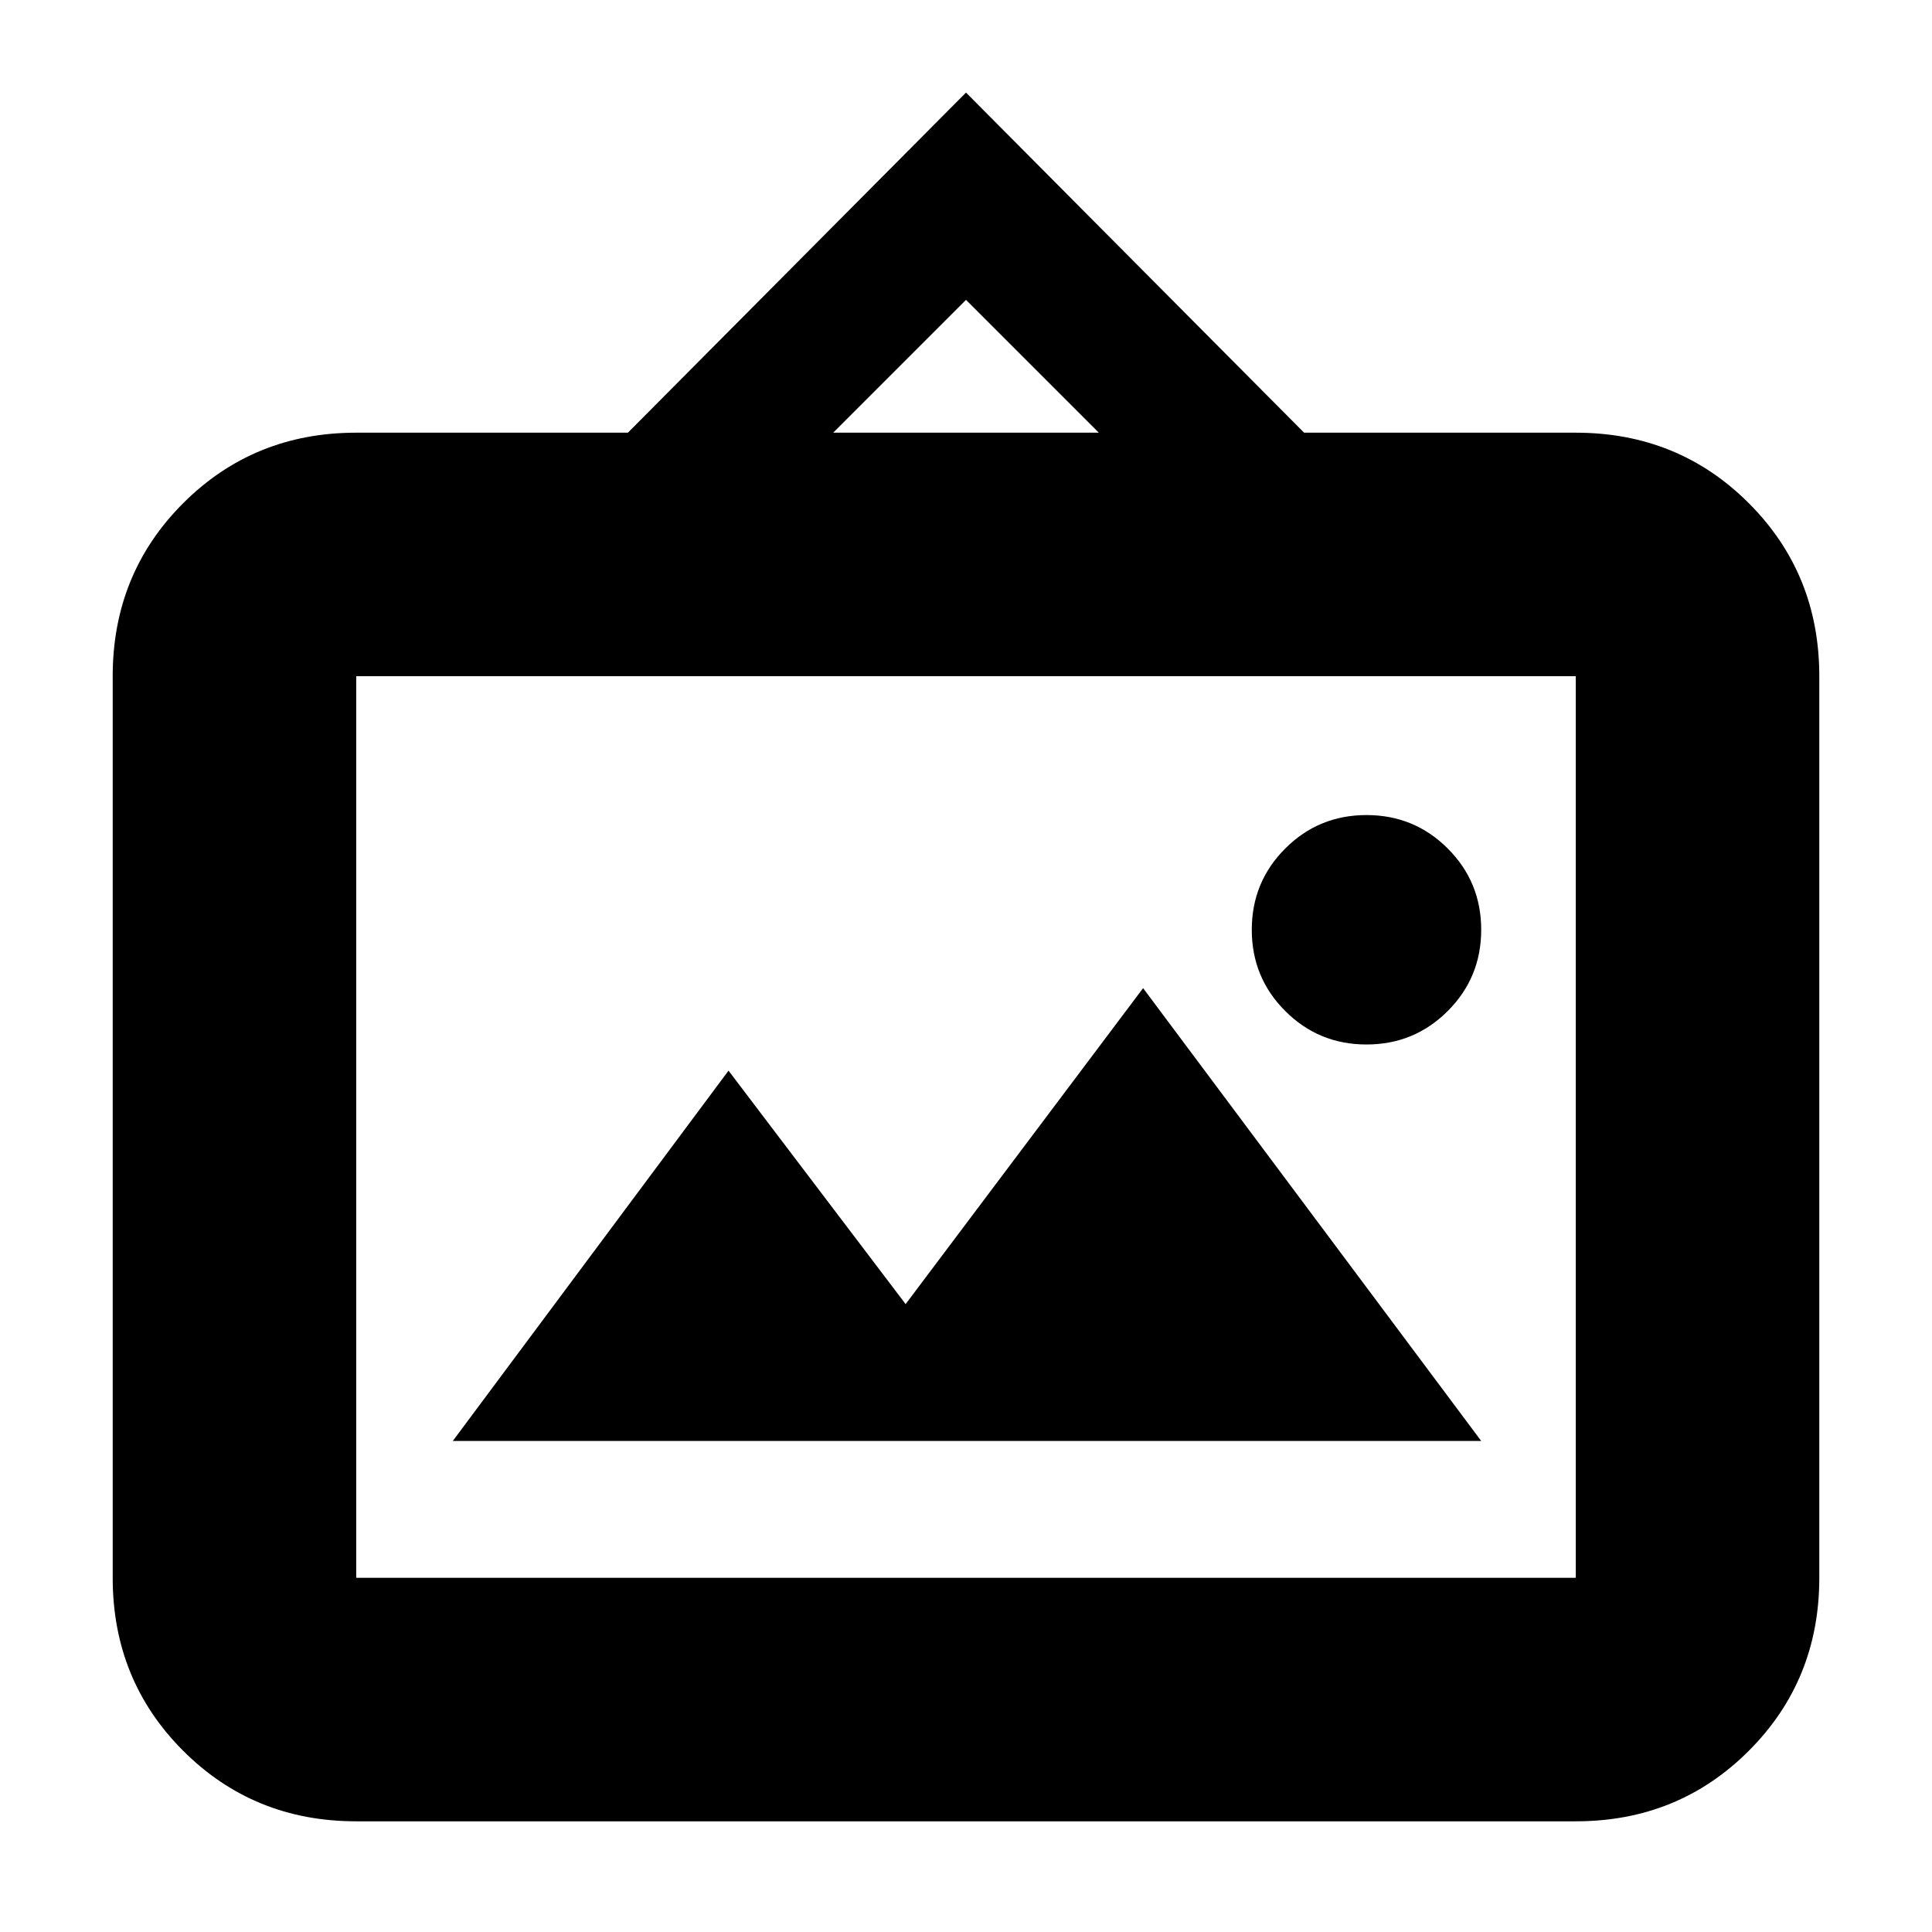 <svg xmlns="http://www.w3.org/2000/svg" height="24" viewBox="0 -960 960 960" width="24"><path d="M177-55q-50.94 0-85.97-35.03T56-176v-448q0-50.94 35.03-85.97T177-745h135l168-169 168 169h135q50.94 0 85.97 35.03T904-624v448q0 50.94-35.03 85.97T783-55H177Zm0-121h606v-448H177v448Zm48-68h511L568-469 450-312l-88-116-137 184Zm454-197q23.75 0 40.38-16.63Q736-474.25 736-498q0-23.75-16.62-40.38Q702.75-555 679-555q-23.75 0-40.37 16.62Q622-521.75 622-498q0 23.75 16.63 40.37Q655.25-441 679-441ZM414-745h132l-66-66-66 66ZM177-176v-448 448Z"/></svg>
